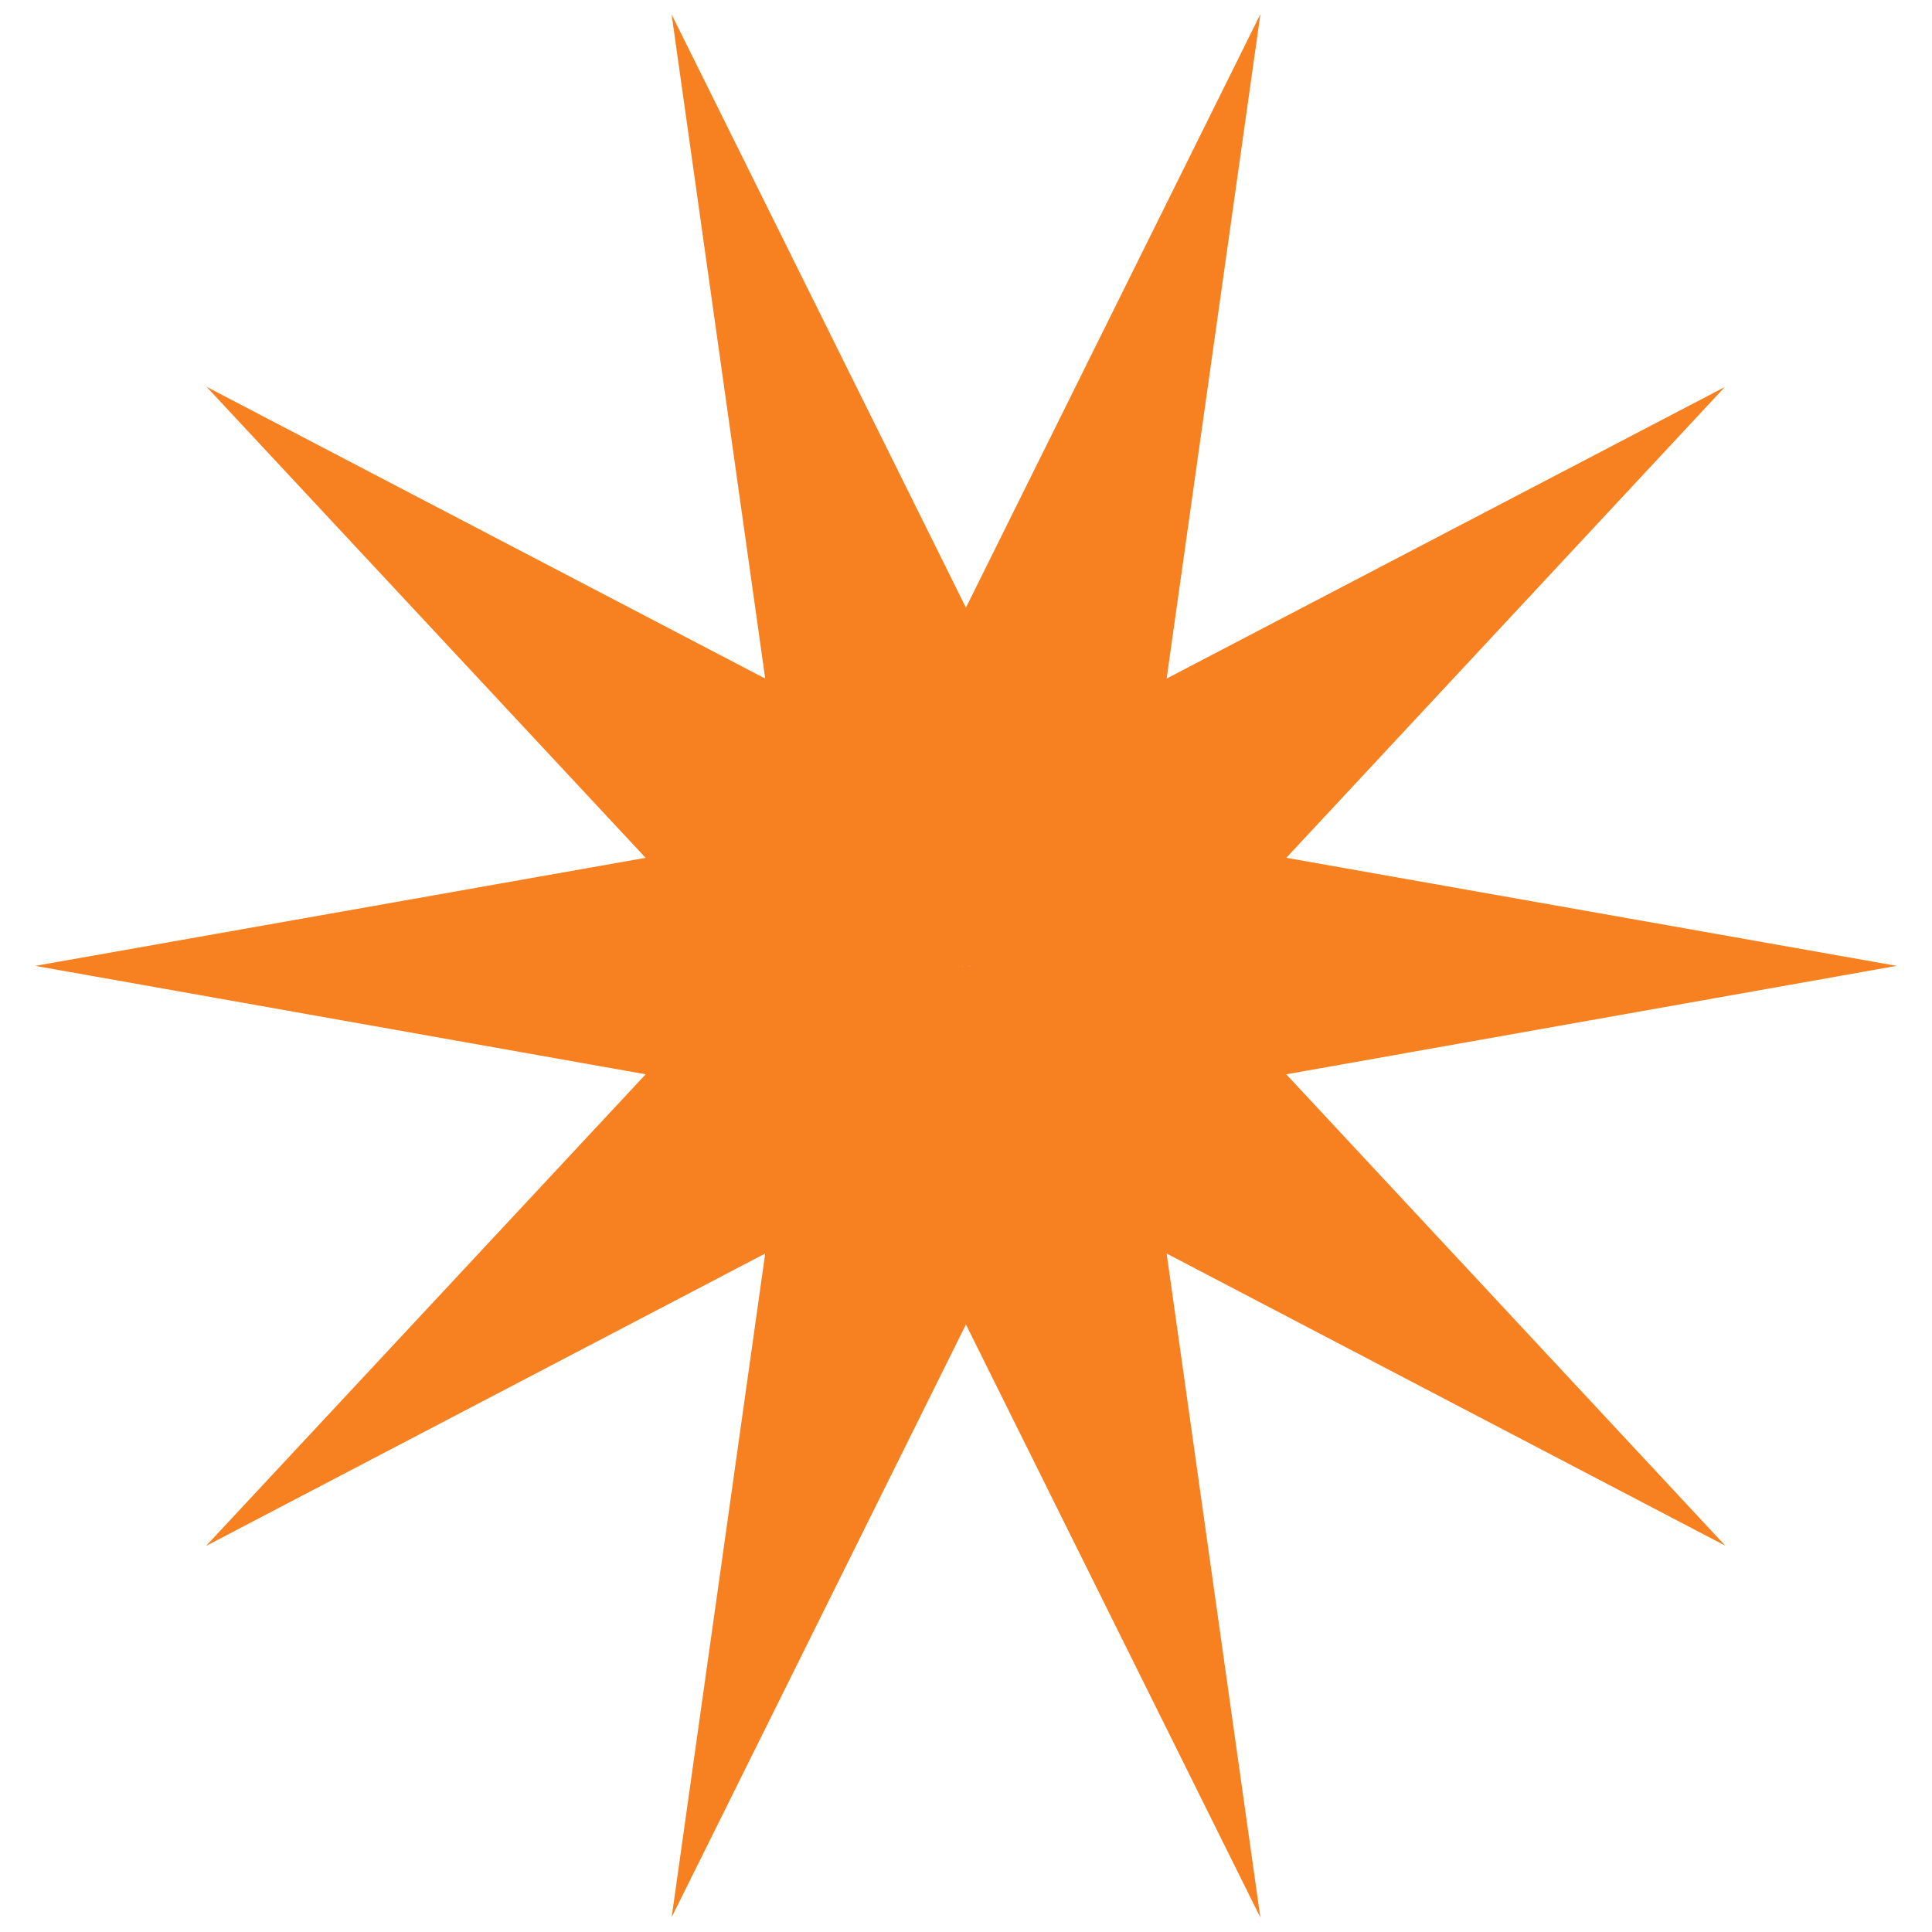 <svg width="31" height="31" viewBox="0 0 31 31" fill="none" xmlns="http://www.w3.org/2000/svg">
<path d="M23 15.5L18.063 16.377L21.565 20.137L17.081 17.792L17.816 23L15.499 18.333L13.182 23L13.916 17.792L9.432 20.137L12.937 16.377L8 15.5L12.937 14.626L9.432 10.866L13.916 13.208L13.182 8L15.499 12.67L17.816 8L17.081 13.208L21.565 10.866L18.063 14.626L23 15.5Z" stroke="#F78120" stroke-width="2.596" stroke-miterlimit="10" stroke-linecap="round"/>
</svg>
